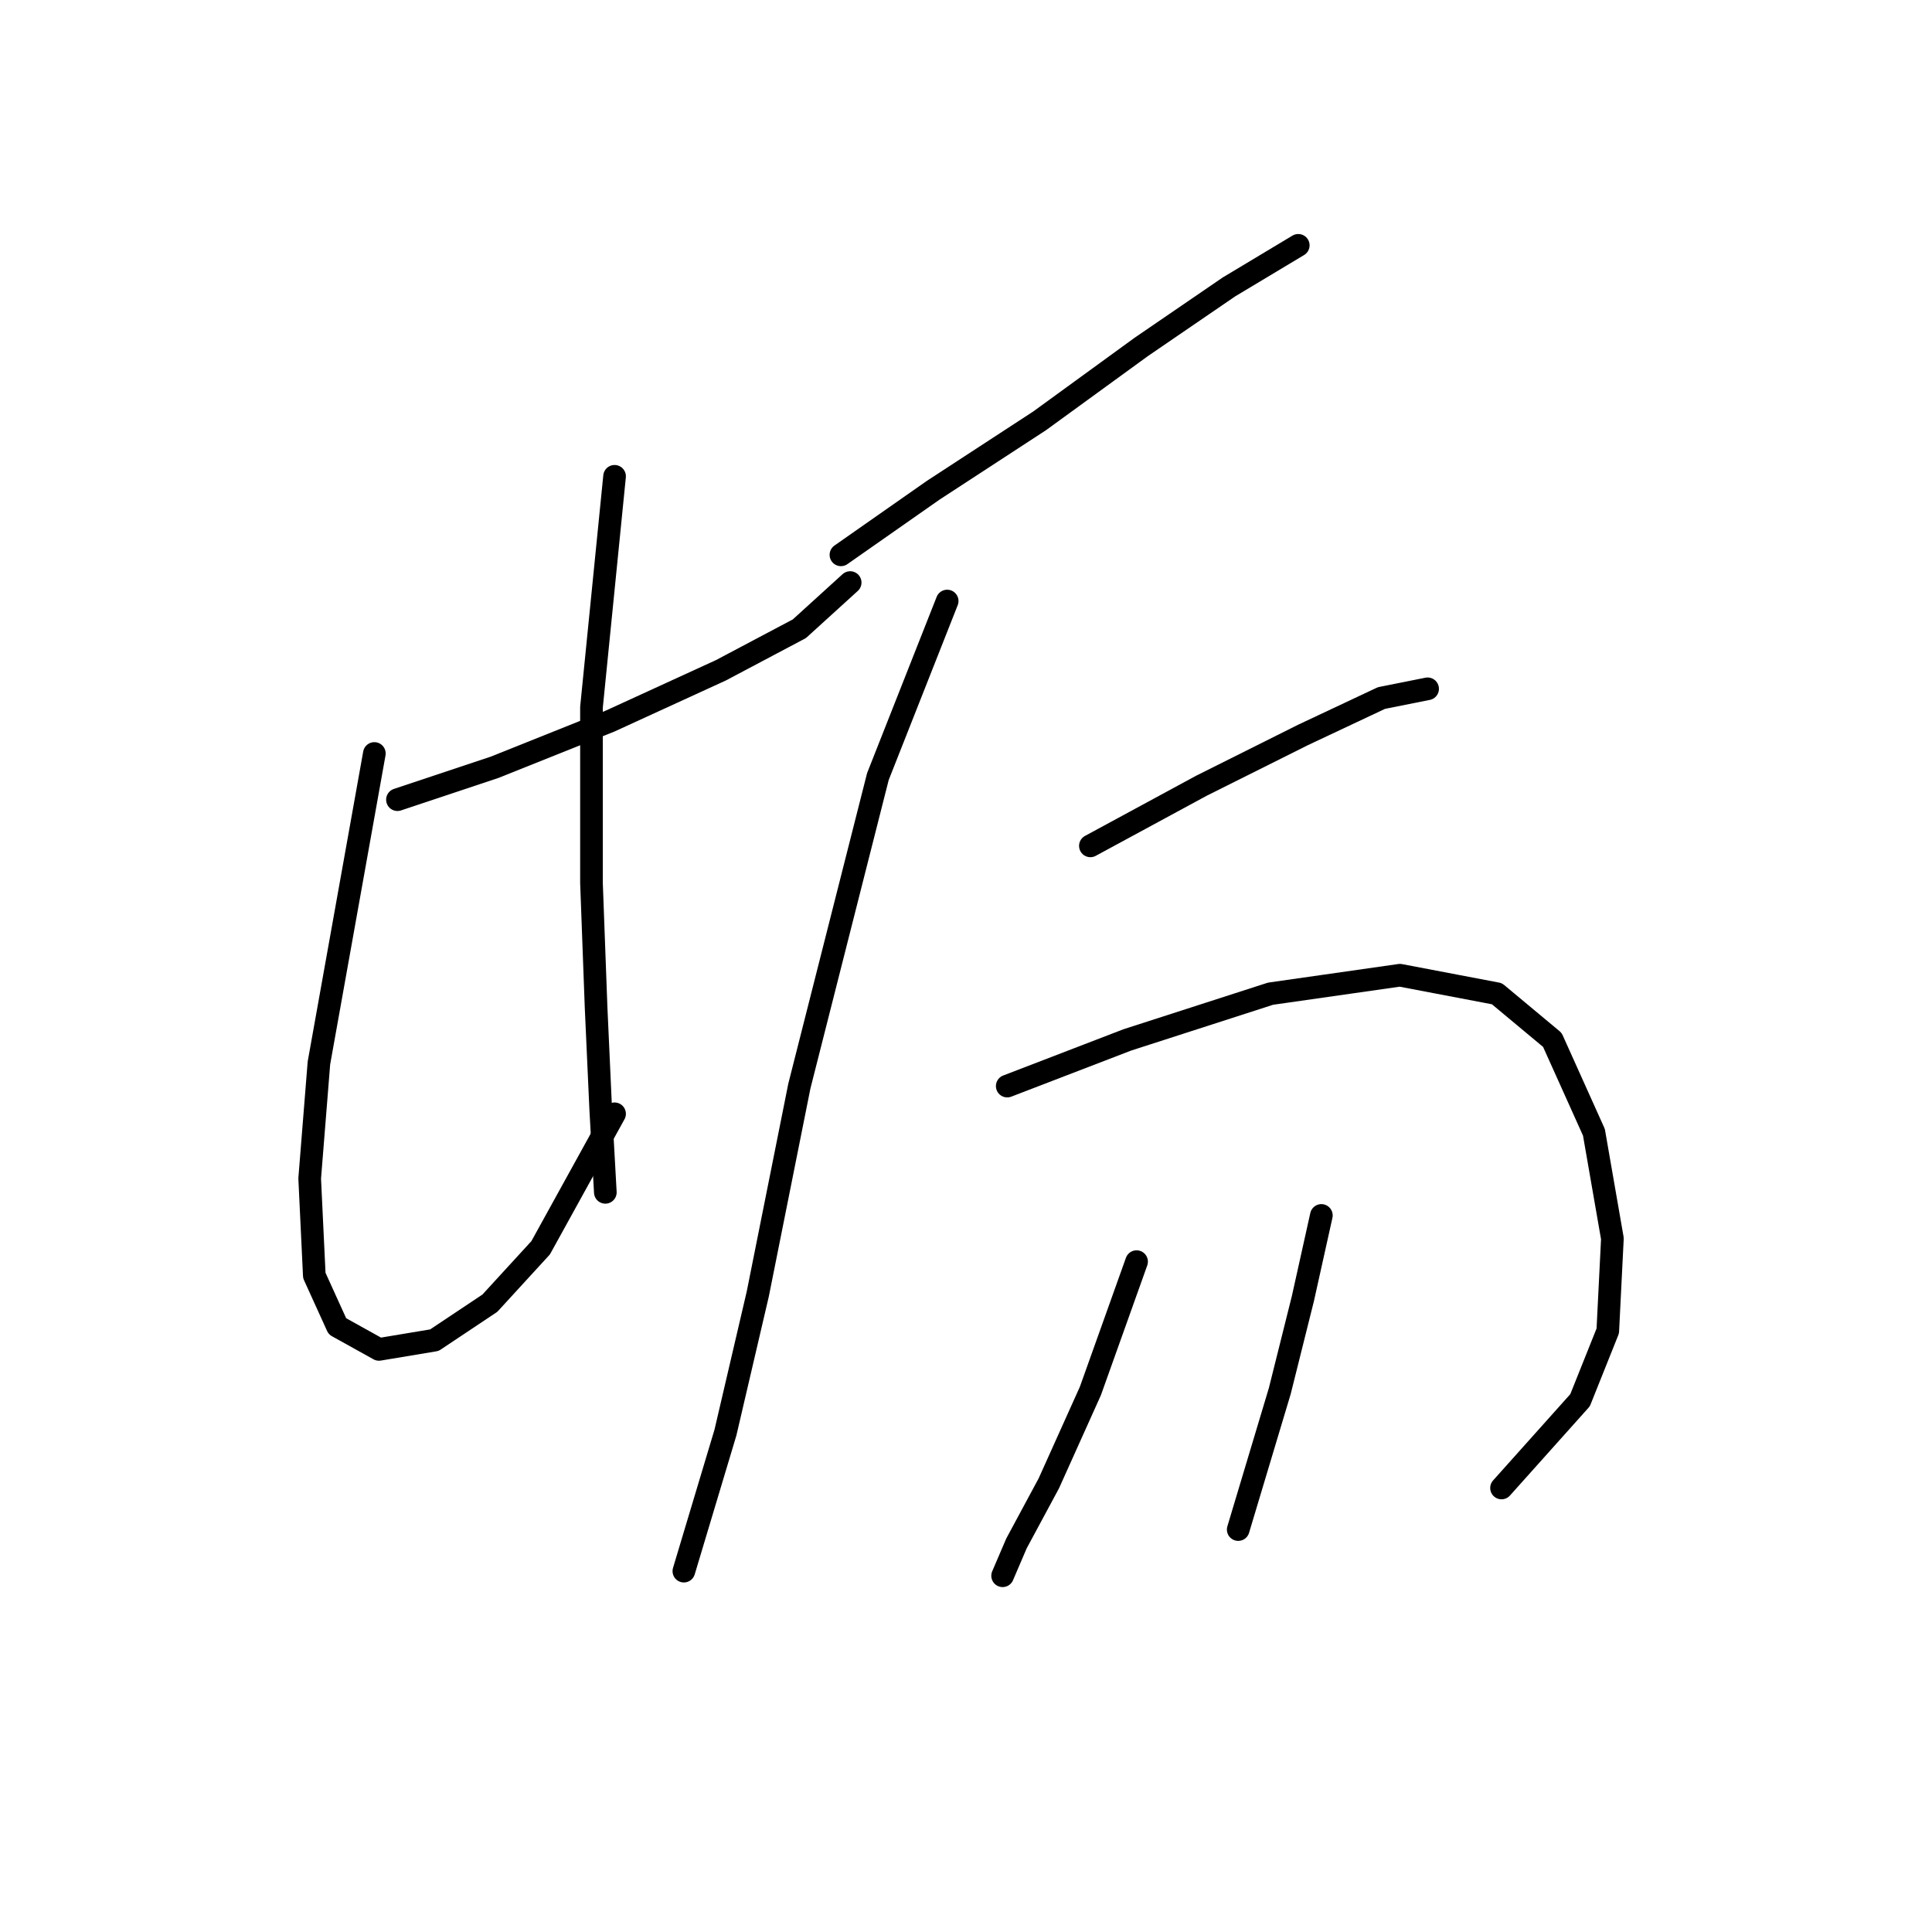 <?xml version="1.0" standalone="no"?>
    <svg width="256" height="256" xmlns="http://www.w3.org/2000/svg" version="1.1">
    <polyline stroke="black" stroke-width="3" stroke-linecap="round" fill="transparent" stroke-linejoin="round" points="52.665 105.961 65.519 101.677 80.822 95.555 95.513 88.822 105.919 83.313 112.652 77.192 112.652 77.192 " />
        <polyline stroke="black" stroke-width="3" stroke-linecap="round" fill="transparent" stroke-linejoin="round" points="49.604 99.84 42.259 140.852 41.035 156.155 41.647 169.009 44.707 175.742 50.216 178.803 57.562 177.579 64.907 172.682 71.64 165.336 81.434 147.585 81.434 147.585 " />
        <polyline stroke="black" stroke-width="3" stroke-linecap="round" fill="transparent" stroke-linejoin="round" points="81.434 63.113 78.374 93.719 78.374 116.979 78.986 133.506 79.598 146.973 80.21 157.991 80.21 157.991 " />
        <polyline stroke="black" stroke-width="3" stroke-linecap="round" fill="transparent" stroke-linejoin="round" points="111.428 73.519 123.67 64.95 137.749 55.768 151.215 45.974 162.845 38.017 172.027 32.508 172.027 32.508 " />
        <polyline stroke="black" stroke-width="3" stroke-linecap="round" fill="transparent" stroke-linejoin="round" points="125.506 79.64 116.325 102.901 105.919 143.912 100.41 171.457 96.125 189.821 92.452 202.063 90.616 208.184 90.616 208.184 " />
        <polyline stroke="black" stroke-width="3" stroke-linecap="round" fill="transparent" stroke-linejoin="round" points="144.482 112.082 159.173 104.125 172.639 97.392 183.045 92.495 189.166 91.271 189.166 91.271 " />
        <polyline stroke="black" stroke-width="3" stroke-linecap="round" fill="transparent" stroke-linejoin="round" points="133.464 143.912 149.379 137.791 168.354 131.67 185.494 129.222 198.348 131.67 205.693 137.791 211.202 150.033 213.651 164.112 213.039 176.354 209.366 185.536 198.96 197.166 198.96 197.166 " />
        <polyline stroke="black" stroke-width="3" stroke-linecap="round" fill="transparent" stroke-linejoin="round" points="150.603 167.173 144.482 184.312 138.973 196.554 134.688 204.512 132.852 208.796 132.852 208.796 " />
        <polyline stroke="black" stroke-width="3" stroke-linecap="round" fill="transparent" stroke-linejoin="round" points="175.088 161.052 172.639 172.07 169.579 184.312 164.07 202.675 164.07 202.675 " />
        </svg>